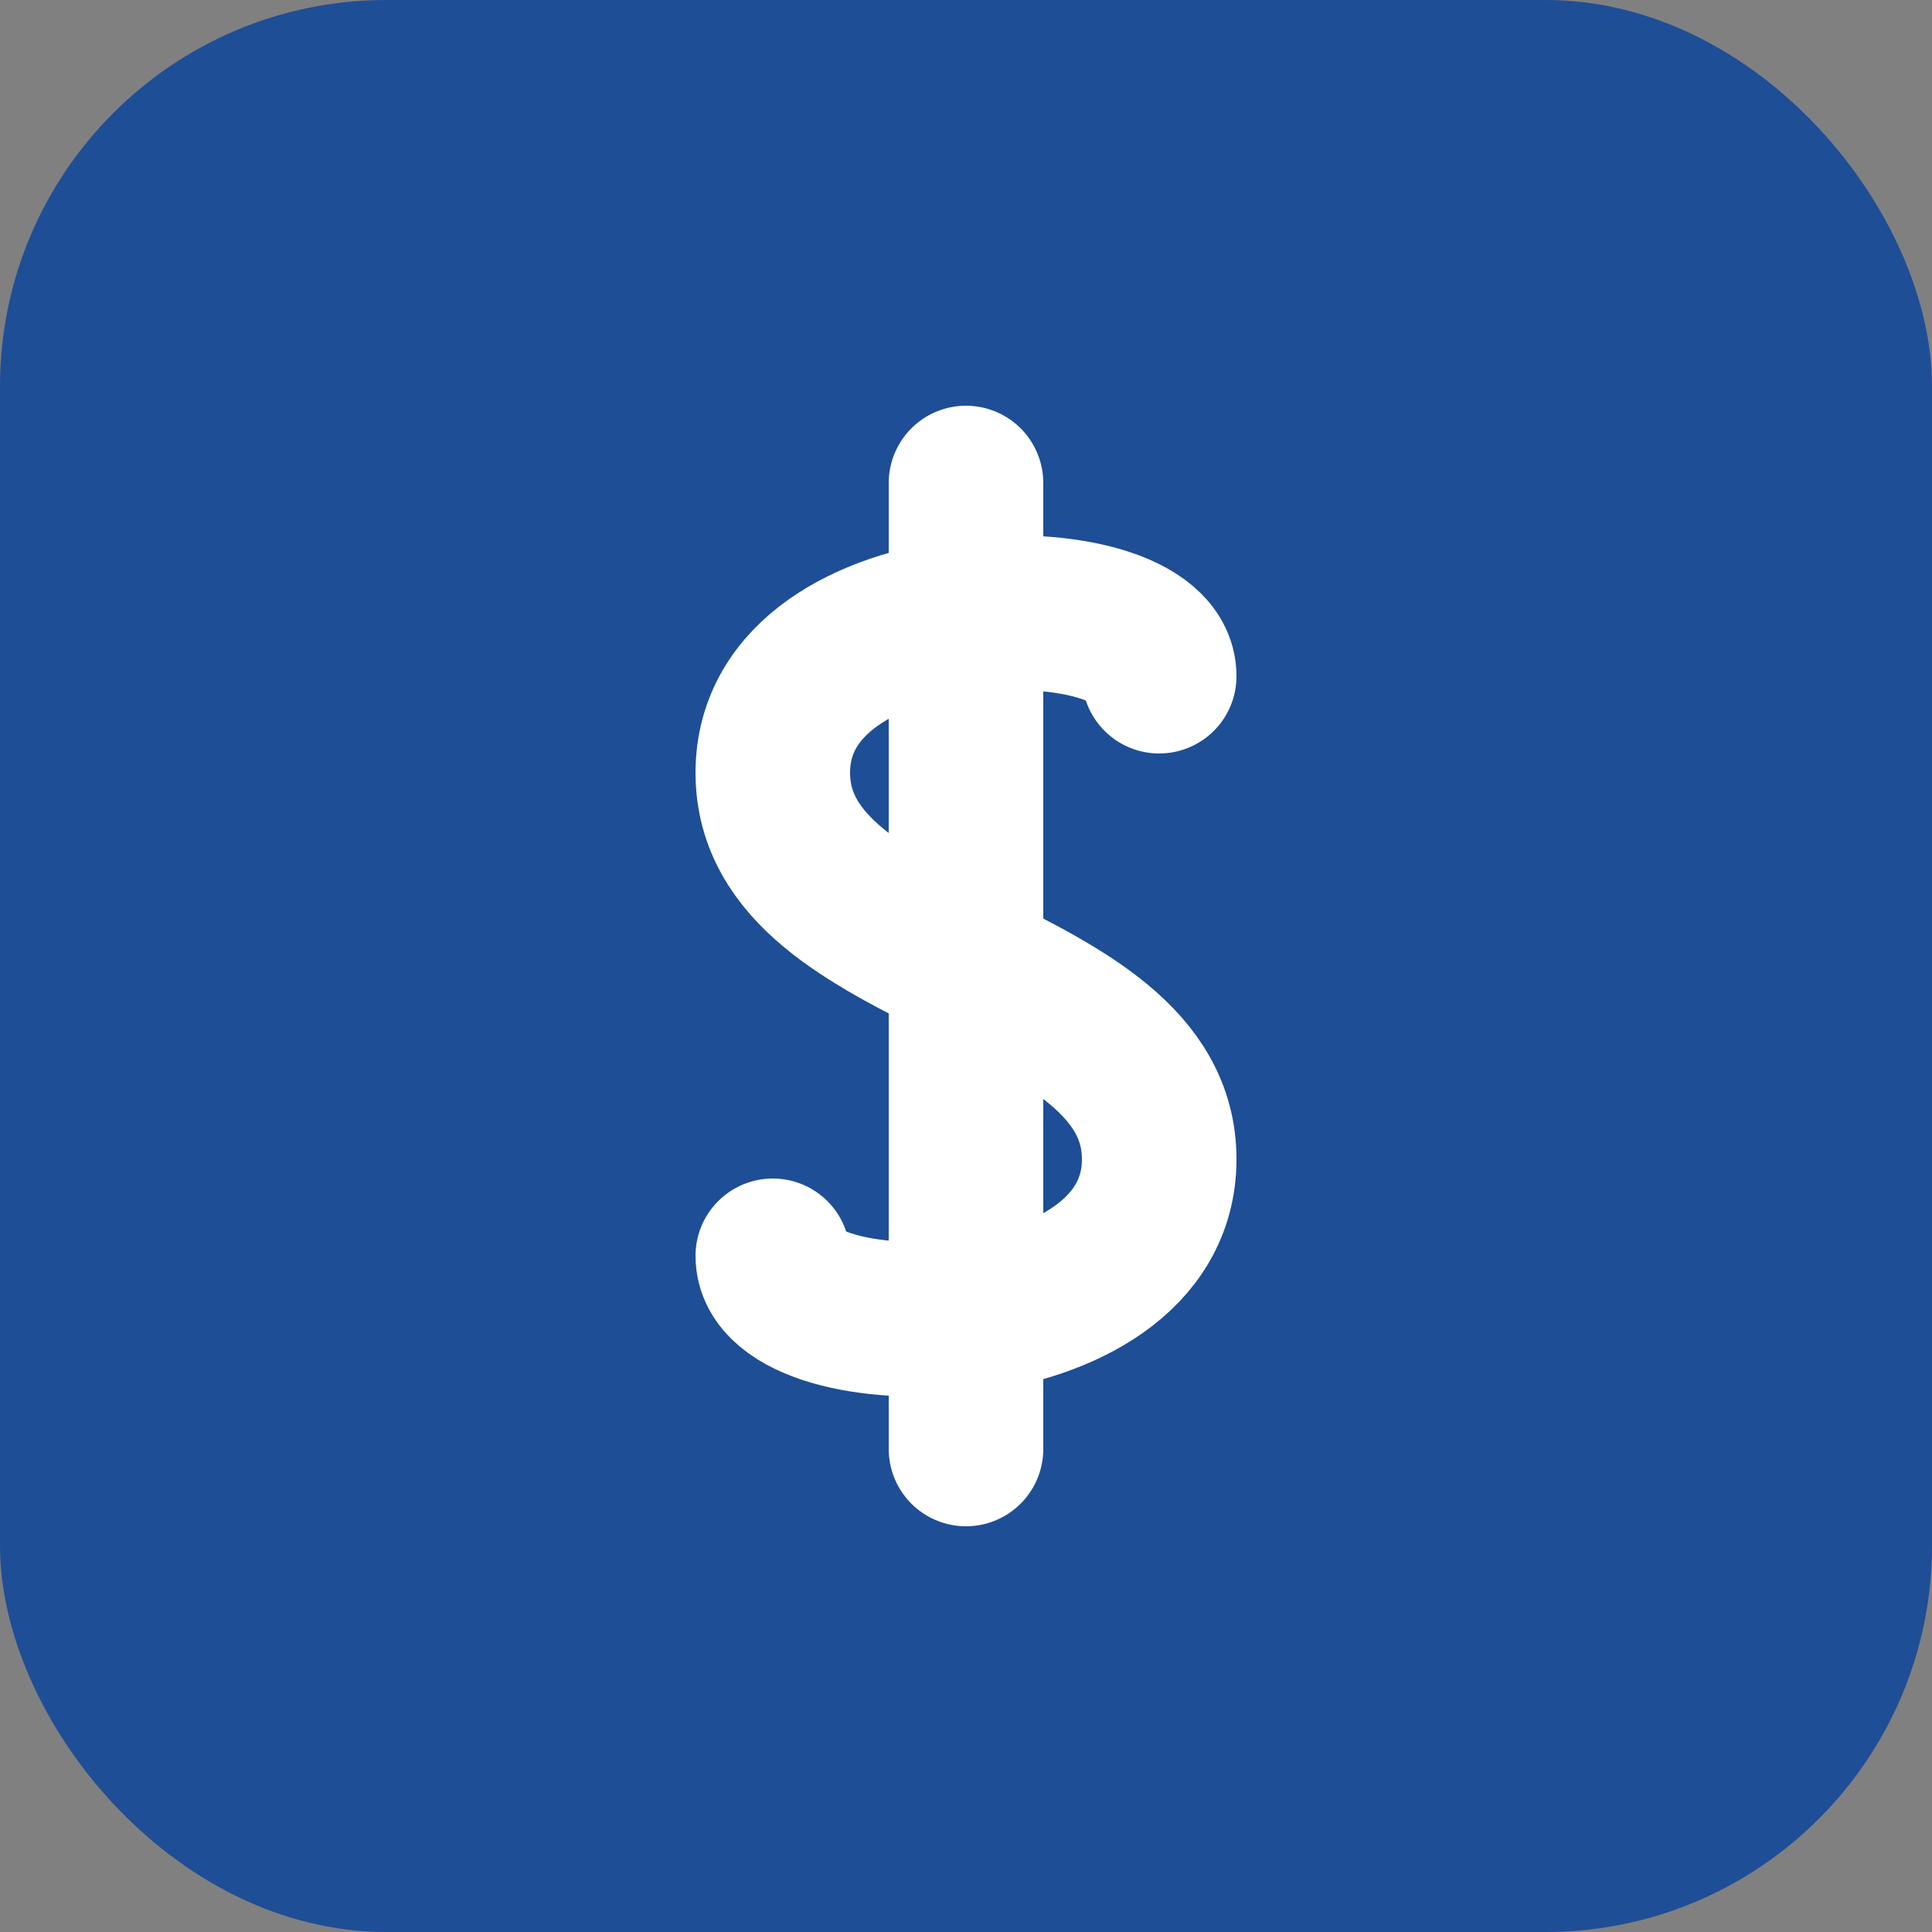 <svg xmlns="http://www.w3.org/2000/svg" viewBox="0 0 100 100">
    <rect x="0" y="0" width="100" height="100" fill="#808080" stroke="none"/>
    <!-- Background rounded rectangle -->    
<rect x="0" y="0" width="100" height="100" rx="20" fill="rgb(30, 78, 150)"/>    
<!-- Flipped Dollar Sign -->    
<path d="M50 25 L50 75 M60 35 C60 30 40 30 40 40 C40 50 60 50 60 60 C60 70 40 70 40 65"          stroke="white"          fill="none"          stroke-width="8"          stroke-linecap="round"/>
</svg>